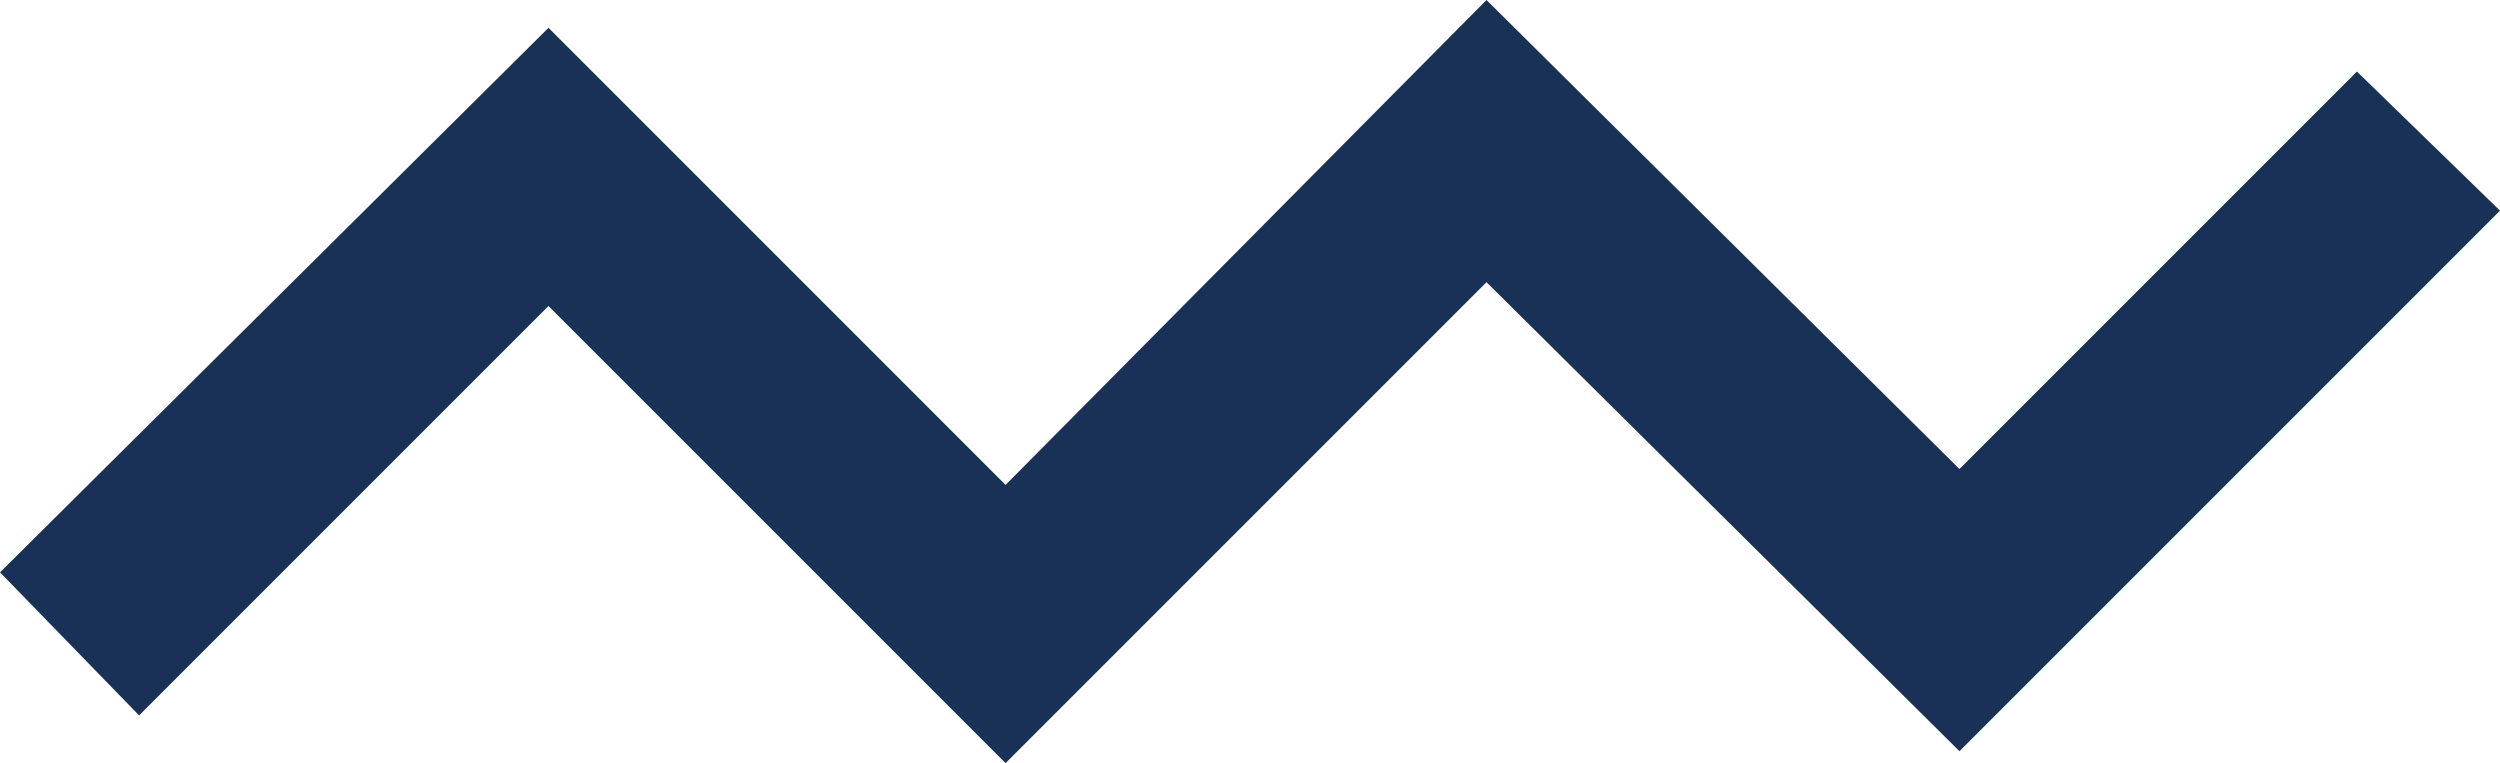 <?xml version="1.0" encoding="utf-8"?>
<!-- Generator: Adobe Illustrator 22.1.0, SVG Export Plug-In . SVG Version: 6.00 Build 0)  -->
<svg version="1.1" id="Livello_1" xmlns="http://www.w3.org/2000/svg" xmlns:xlink="http://www.w3.org/1999/xlink" x="0px" y="0px"
	 viewBox="0 0 62.9 19.2" style="enable-background:new 0 0 62.9 19.2;" xml:space="preserve">
<style type="text/css">
	.st0{fill:#193156;}
</style>
<g>
	<polygon class="st0" points="25.3,19.2 13.8,7.7 3.5,18 0,14.4 13.8,0.7 25.3,12.2 37.4,0 49.3,11.8 59.3,1.8 62.9,5.3 49.3,18.9 
		37.4,7.1 	"/>
</g>
</svg>
